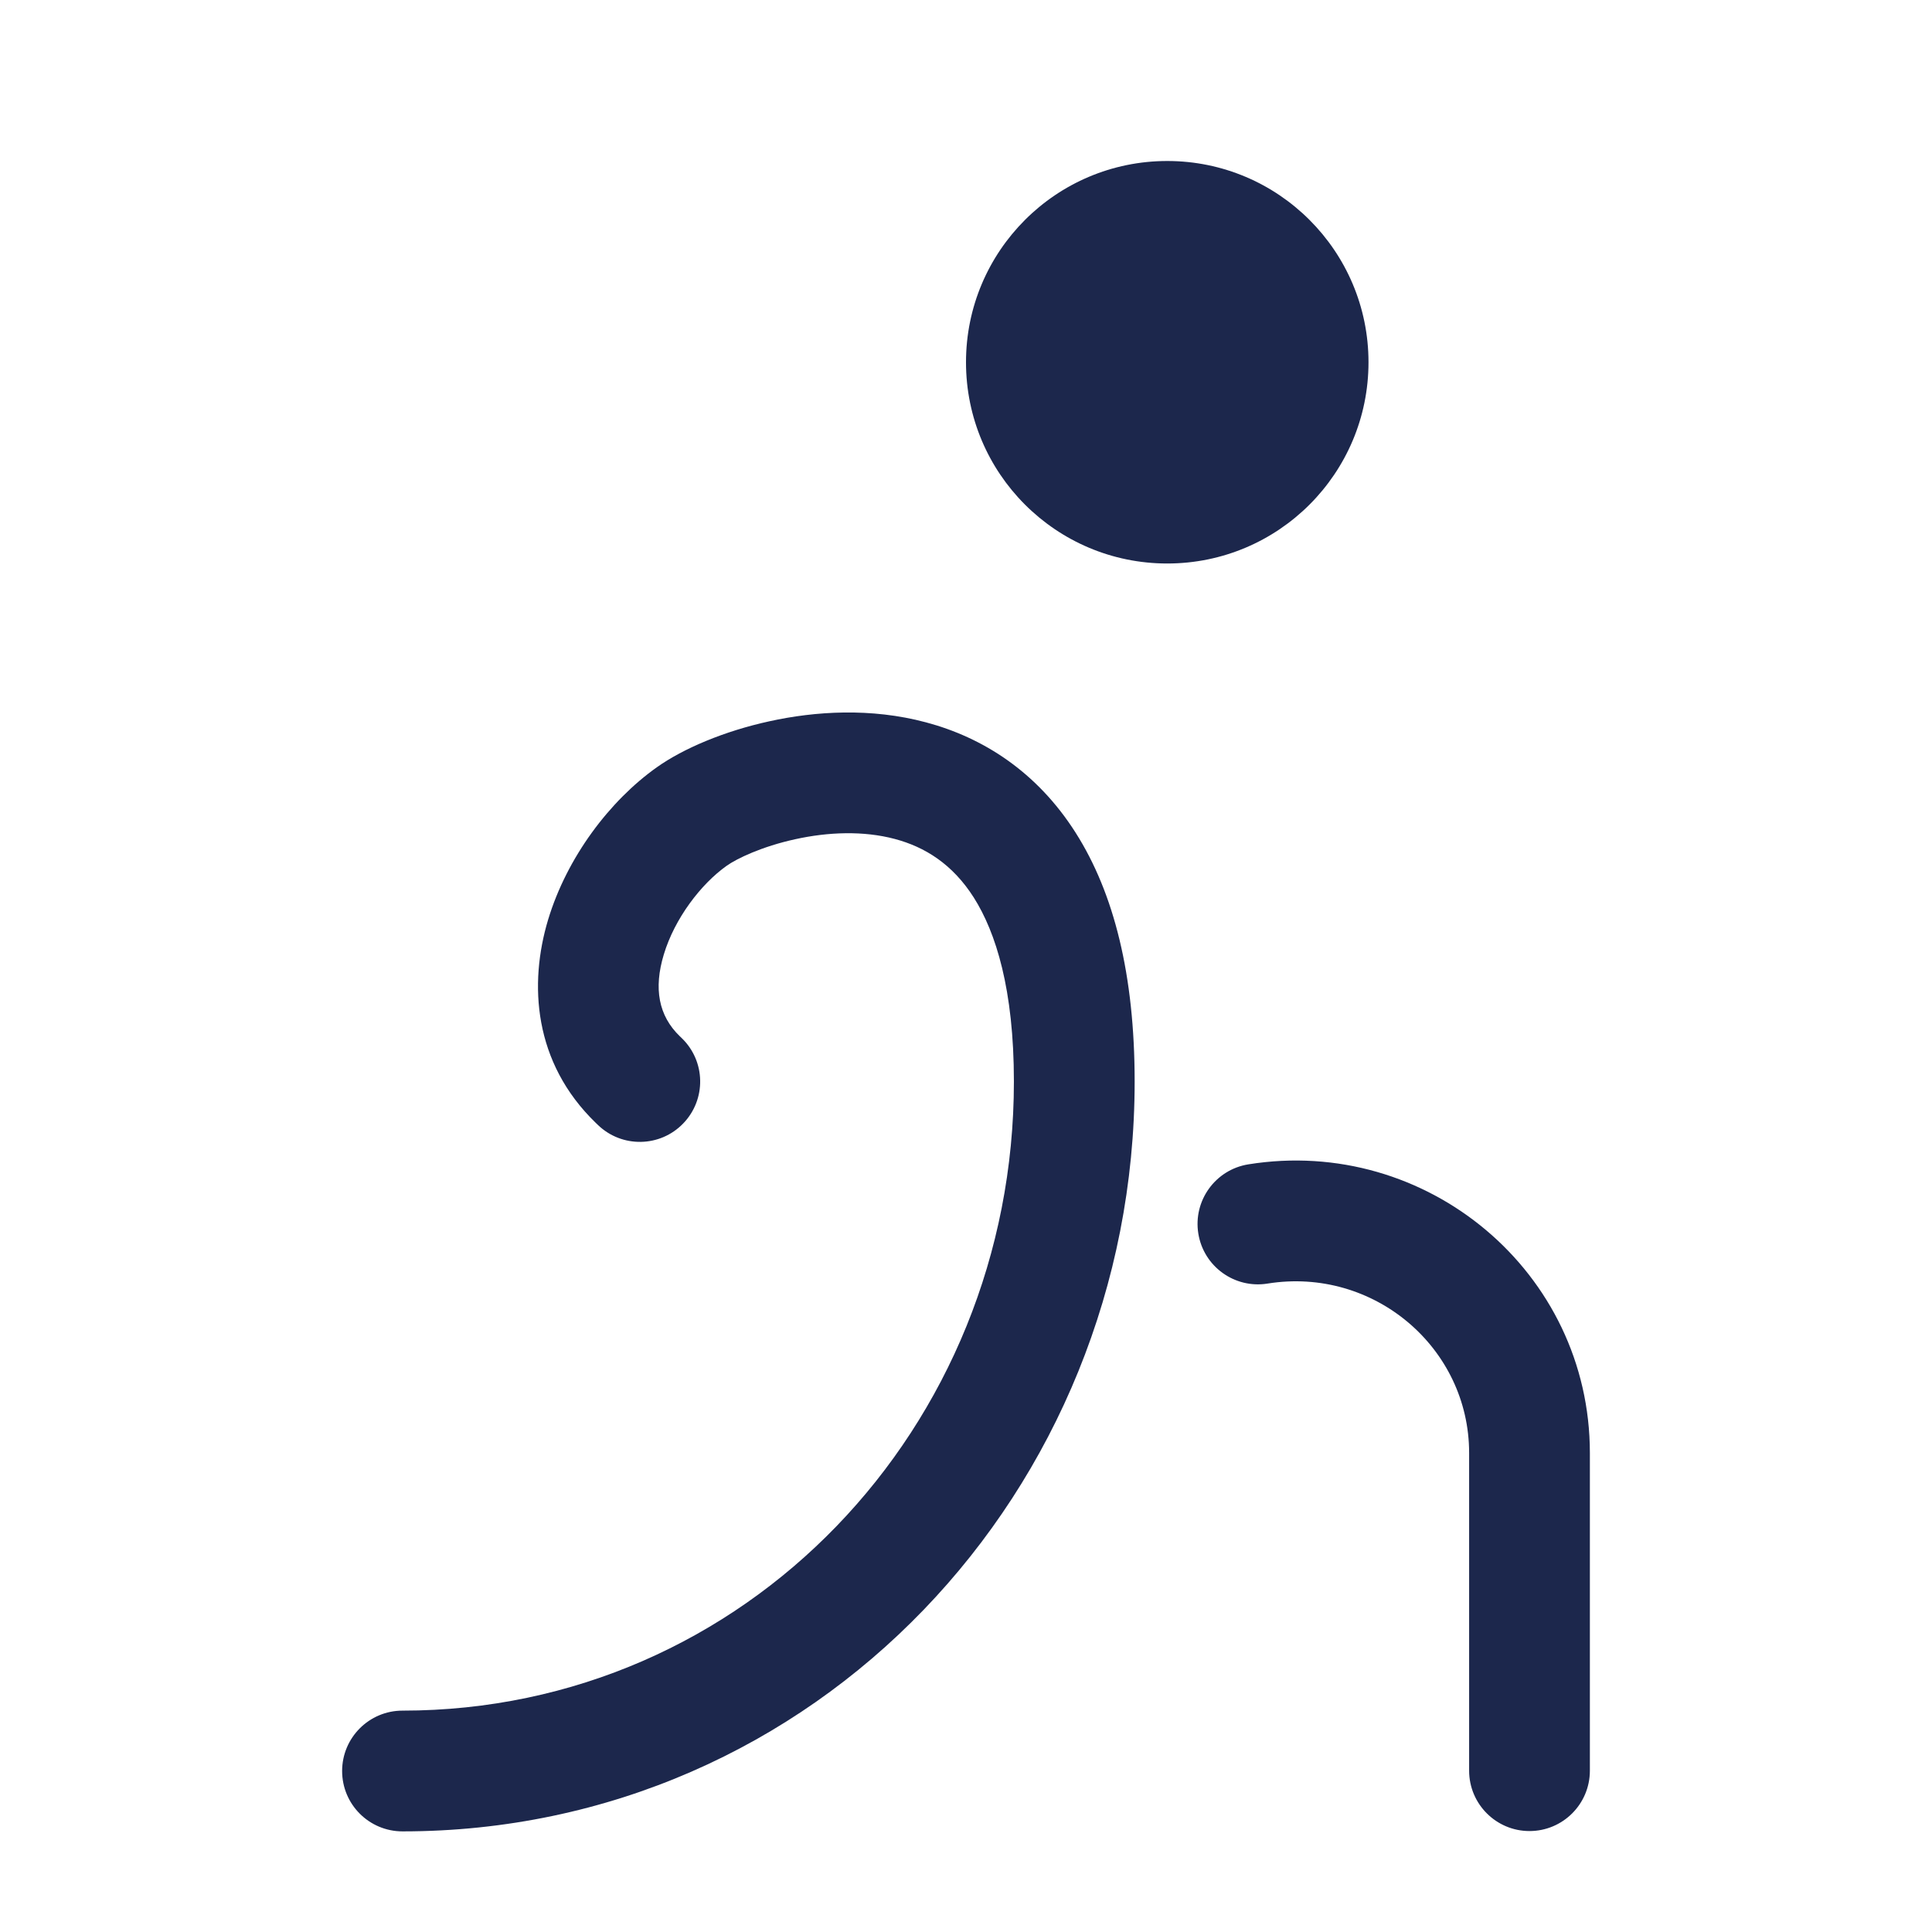 <svg width="24" height="24" viewBox="0 0 24 24" fill="none" xmlns="http://www.w3.org/2000/svg">
<path d="M17 4.5C17 5.881 15.881 7 14.5 7C13.119 7 12 5.881 12 4.5C12 3.12 13.119 2 14.5 2C15.881 2 17 3.12 17 4.5Z" fill="#1C274C"/>
<path fill-rule="evenodd" clip-rule="evenodd" d="M13.363 10.346C13.838 11.094 14.095 12.111 14.095 13.435C14.095 18.518 10.134 22.75 5 22.75C4.586 22.75 4.25 22.415 4.25 22C4.25 21.586 4.586 21.25 5 21.25C9.255 21.25 12.595 17.741 12.595 13.435C12.595 12.291 12.371 11.583 12.097 11.15C11.832 10.733 11.488 10.521 11.116 10.422C10.726 10.318 10.287 10.335 9.879 10.425C9.463 10.516 9.152 10.666 9.027 10.755C8.707 10.982 8.381 11.409 8.246 11.857C8.118 12.281 8.181 12.617 8.444 12.872C8.444 12.872 8.444 12.872 8.444 12.872L8.469 12.896C8.767 13.184 8.775 13.658 8.487 13.956C8.2 14.254 7.725 14.262 7.427 13.974L7.402 13.95C6.624 13.198 6.569 12.221 6.809 11.424C7.043 10.65 7.573 9.947 8.16 9.531C8.488 9.298 8.998 9.082 9.558 8.96C10.126 8.835 10.818 8.79 11.502 8.973C12.205 9.16 12.879 9.583 13.363 10.346ZM15.507 14.464C17.724 14.107 19.75 15.804 19.75 18.049V21.996C19.75 22.41 19.414 22.746 19 22.746C18.586 22.746 18.25 22.41 18.25 21.996V18.049C18.25 16.743 17.066 15.733 15.746 15.945C15.337 16.011 14.952 15.733 14.886 15.324C14.82 14.915 15.098 14.53 15.507 14.464Z" fill="#1C274C"/>
</svg>
